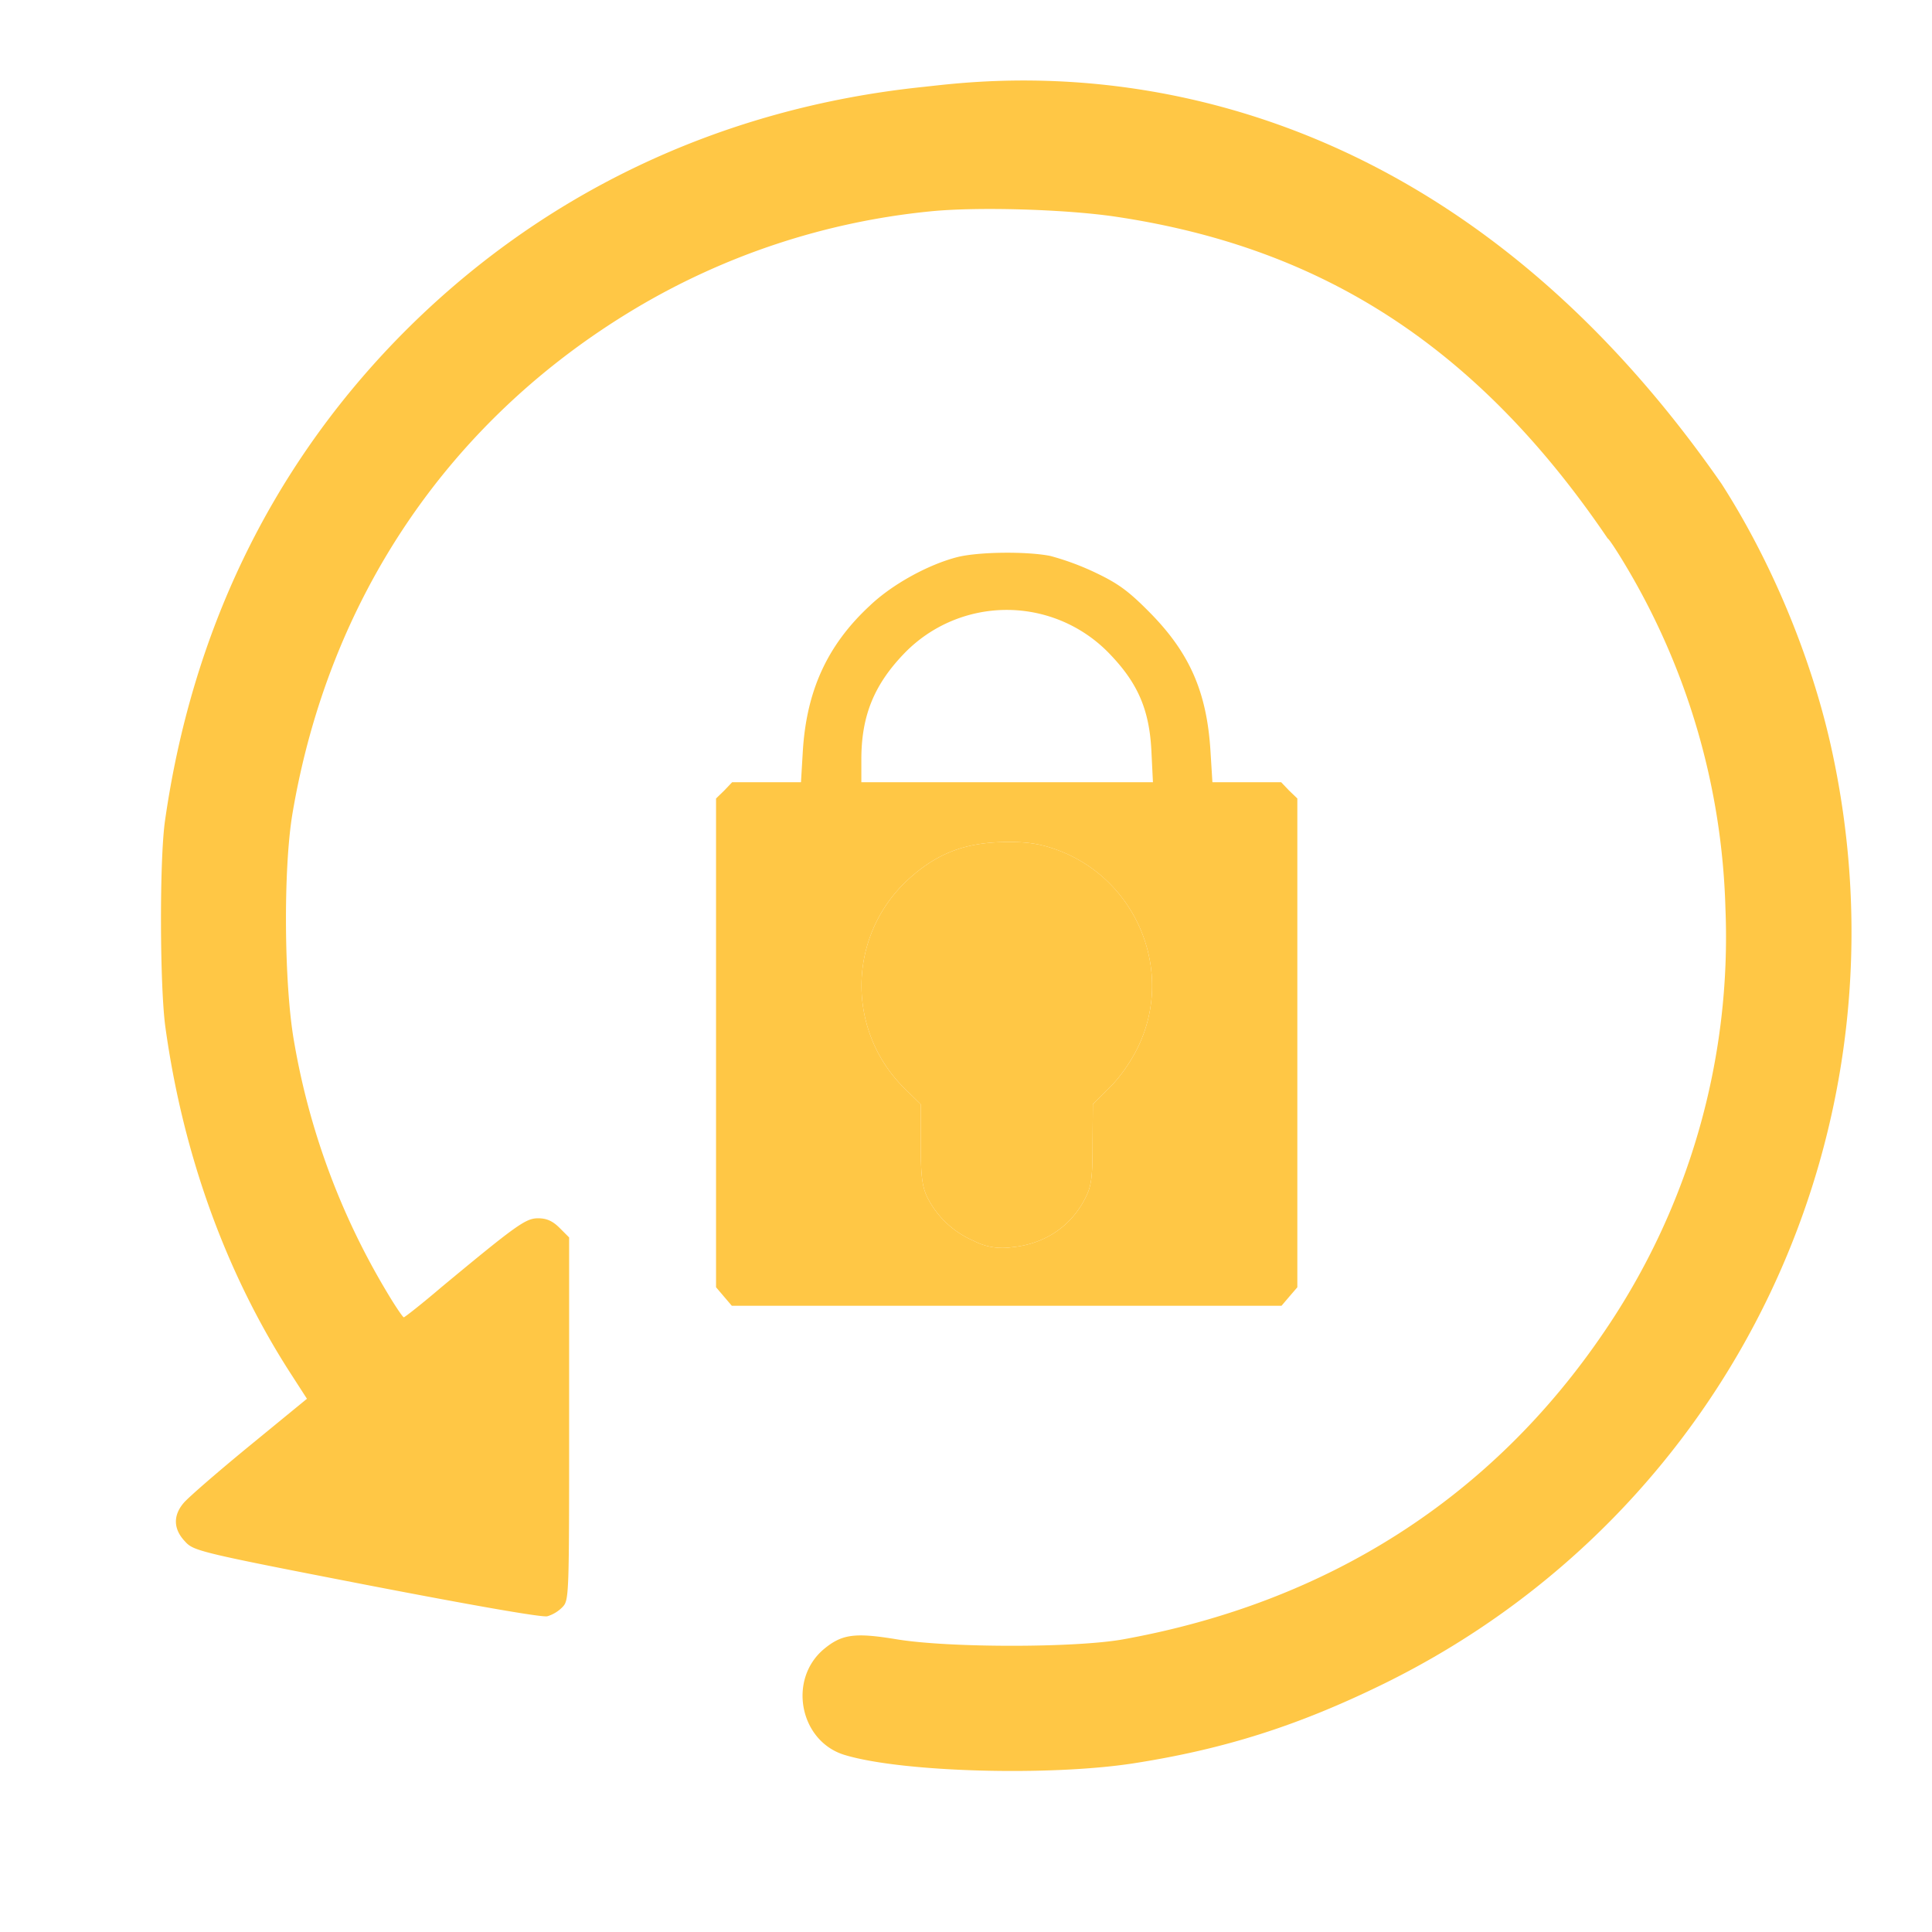<svg xmlns="http://www.w3.org/2000/svg" width="24" height="24" fill="#ffc745" viewBox="0 0 24 24" className="mobile-menu-links_icon">
                                            <path
                                                fill="#ffc745"
                                                d="M11.486 1.078c-2.56.262-4.823 1.349-6.573 3.156-1.56 1.615-2.53 3.628-2.863 5.96-.07.484-.065 2.058.004 2.562.218 1.579.748 3.046 1.545 4.288l.214.332-.715.586c-.395.324-.764.644-.818.71-.131.155-.127.323.017.475.107.119.164.135 2.255.541 1.314.254 2.181.406 2.247.39a.44.44 0 0 0 .189-.115c.082-.086.082-.136.082-2.34v-2.251l-.12-.12c-.086-.085-.16-.118-.266-.118-.152 0-.263.078-1.196.852-.246.21-.46.378-.472.378s-.11-.144-.214-.32a9 9 0 0 1-1.15-3.111c-.123-.701-.135-2.124-.02-2.82.452-2.685 1.95-4.899 4.26-6.28a8.85 8.85 0 0 1 3.651-1.206c.587-.061 1.697-.028 2.325.066 2.418.363 4.405 1.491 6.104 3.997.012 0 .107.143.21.315a8.77 8.77 0 0 1 1.252 4.28 8.7 8.7 0 0 1-1.5 5.25c-1.396 2.063-3.433 3.37-5.984 3.83-.595.106-2.156.106-2.805 0-.526-.087-.686-.066-.912.122-.452.382-.296 1.152.267 1.316.714.213 2.534.262 3.573.103 1.142-.177 2.062-.472 3.122-.992 4.334-2.132 6.61-6.928 5.545-11.666-.25-1.107-.739-2.28-1.355-3.239-3.99-5.745-9.012-5.025-9.9-4.931"
                                            ></path>
                                            <path
                                                fill="#ffc745"
                                                d="M11.898 6.919c-.357.09-.812.336-1.095.607-.526.488-.784 1.054-.83 1.805l-.024.402h.751v-.3c0-.537.156-.922.525-1.308a1.77 1.77 0 0 1 2.573.012c.34.357.48.686.505 1.19l.02.406h.739l-.025-.402c-.045-.734-.259-1.218-.747-1.715-.266-.27-.394-.365-.677-.5a3.3 3.3 0 0 0-.566-.21c-.287-.057-.874-.053-1.149.013"
                                            ></path>
                                            <path
                                                fill="#ffc745"
                                                d="m8.997 9.82-.102.099v6.072l.098.115.098.115h6.828l.098-.115.099-.115V9.919l-.103-.099-.098-.103h-6.82zm4.09.722c1.022.345 1.519 1.518 1.043 2.478-.086.177-.23.378-.353.497l-.201.2-.004.49c0 .405-.012.52-.082.66-.177.365-.513.59-.927.627a.77.77 0 0 1-.472-.082 1.15 1.15 0 0 1-.575-.545c-.061-.132-.078-.263-.078-.657v-.492l-.197-.193a1.79 1.79 0 0 1 .025-2.585c.361-.336.718-.476 1.231-.48.242-.004.41.02.59.082"
                                            ></path>
                                            <path
                                                fill="#ffc745"
                                                d="M13.088 10.542c1.021.345 1.518 1.518 1.042 2.478-.086.177-.23.378-.353.497l-.201.2-.004.49c0 .405-.012.52-.082.66-.177.365-.513.59-.927.627a.77.77 0 0 1-.472-.082 1.15 1.15 0 0 1-.575-.545c-.061-.132-.078-.263-.078-.657v-.492l-.197-.193a1.79 1.79 0 0 1 .025-2.585c.361-.336.718-.476 1.231-.48.242-.004.41.02.59.082"
                                            ></path>
                                        </svg>
